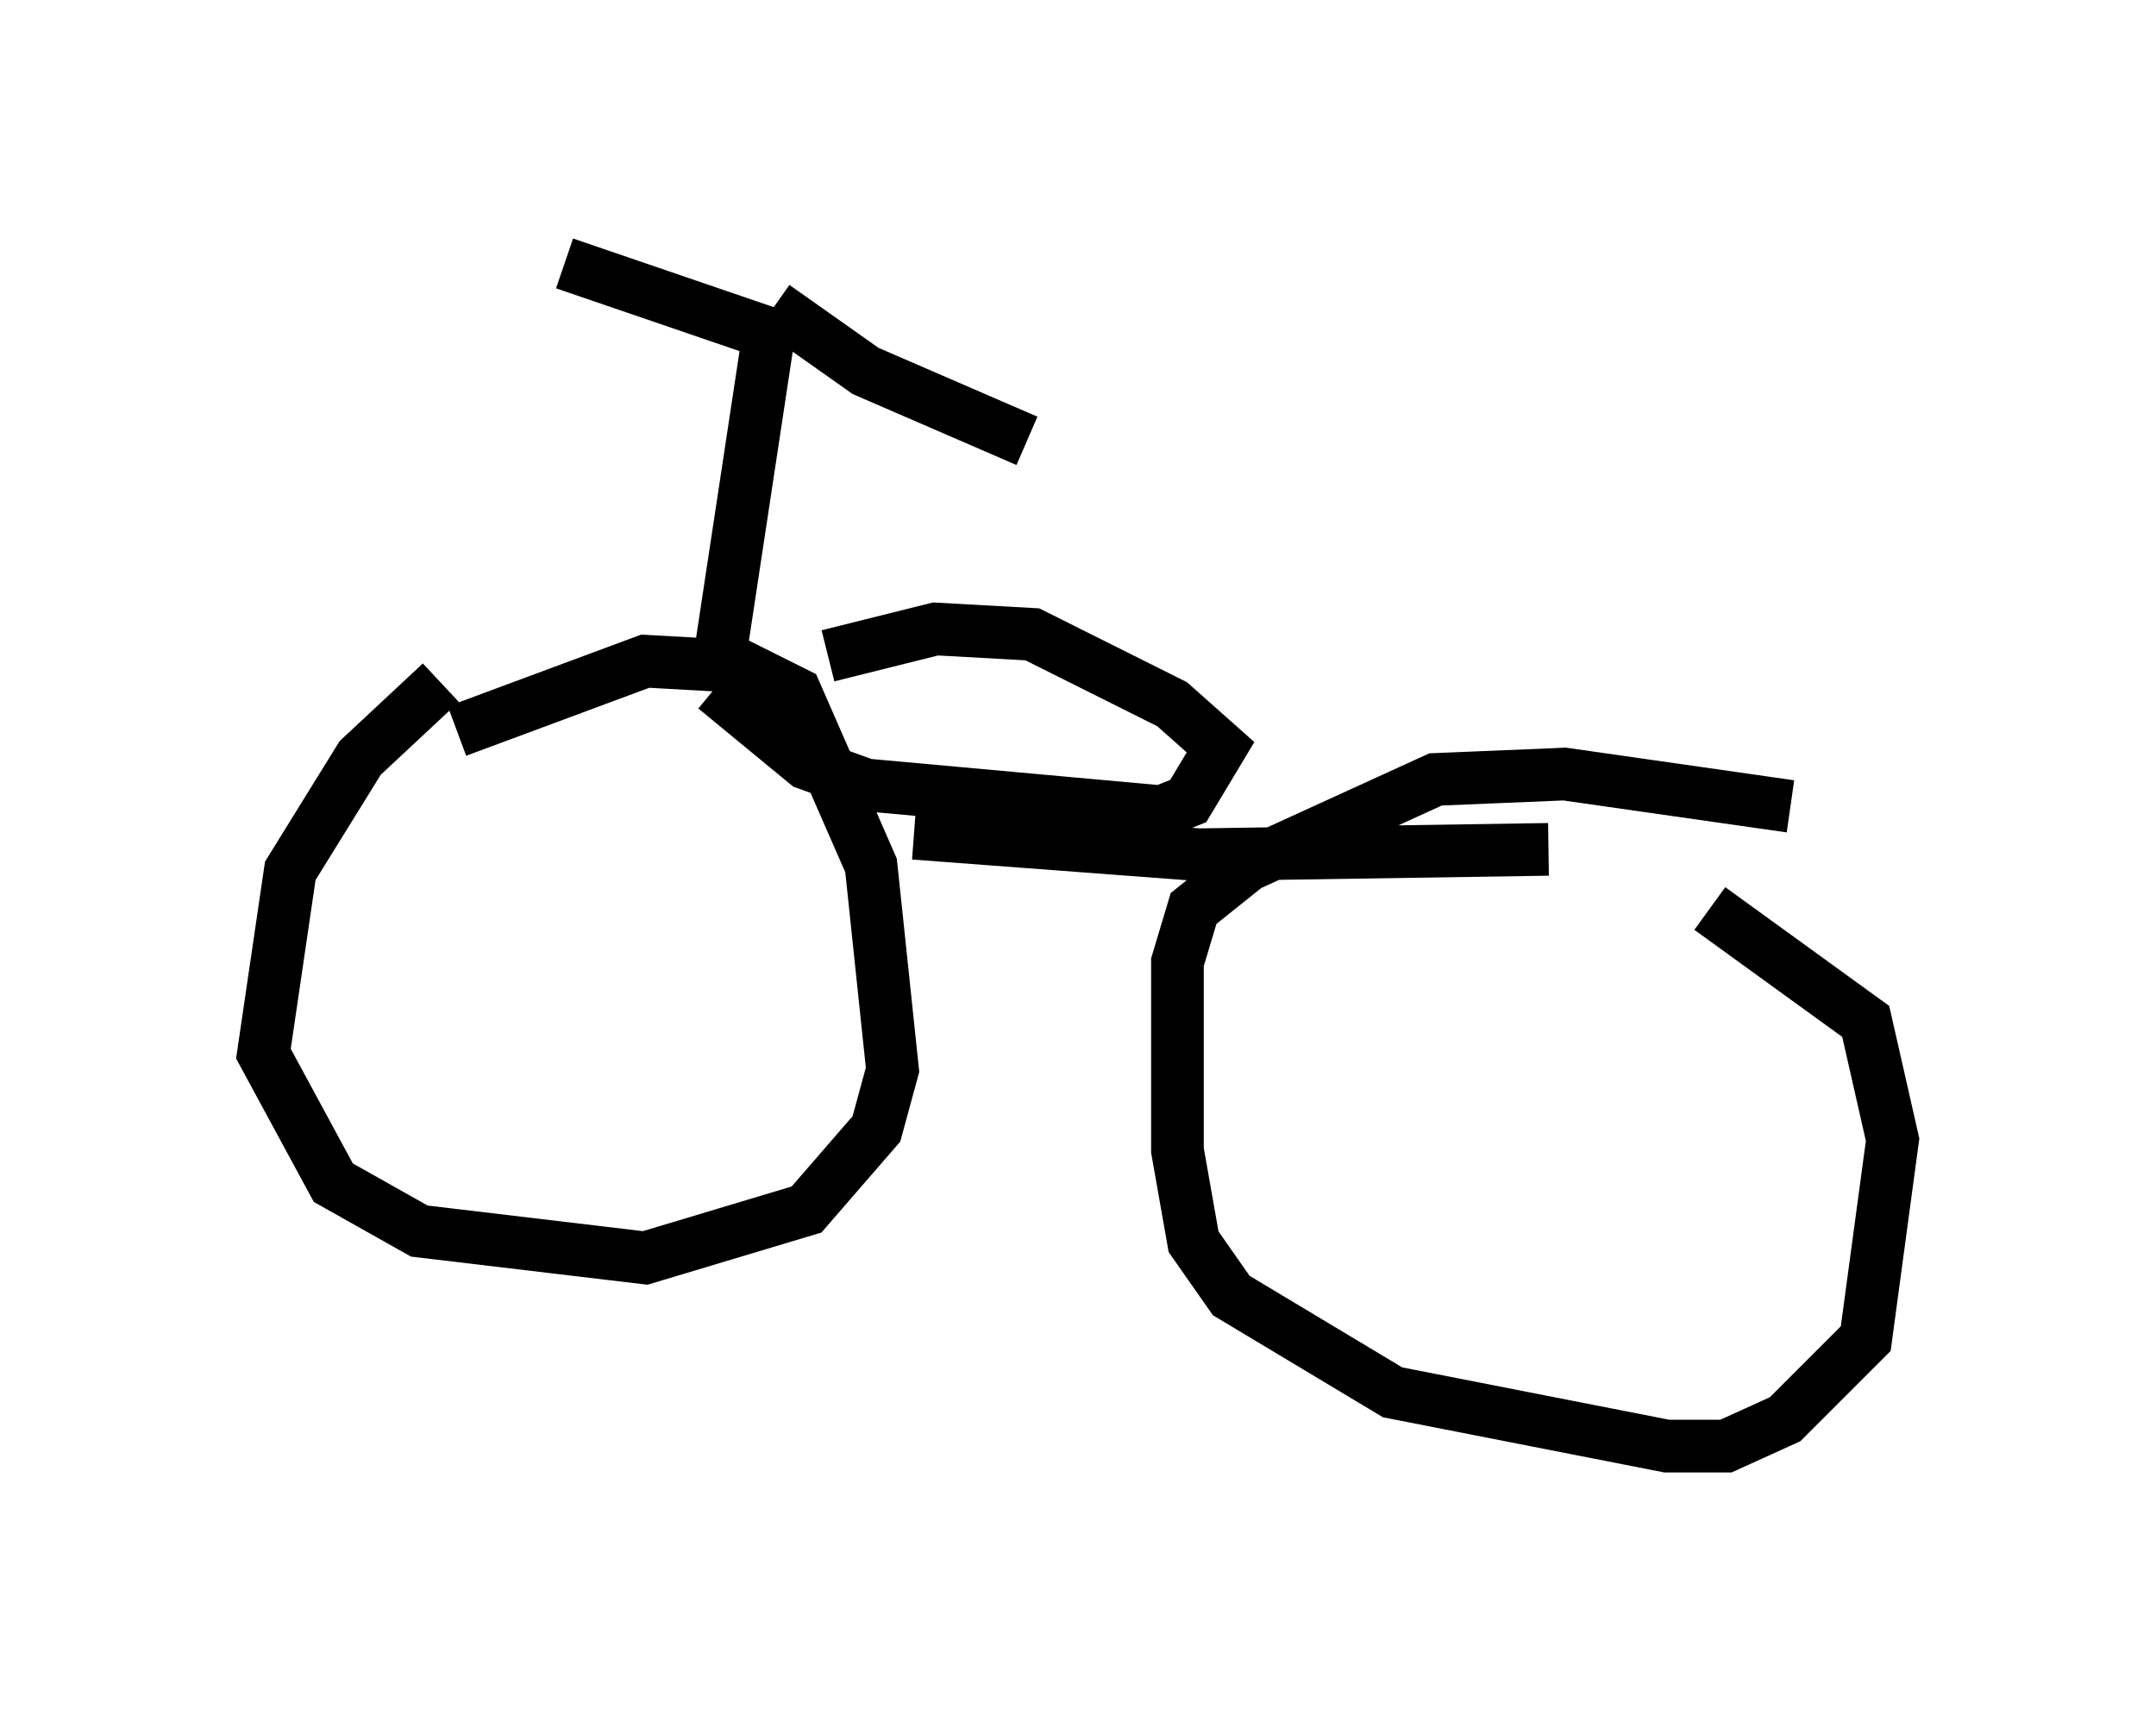 <?xml version="1.0" encoding="utf-8" ?>
<svg baseProfile="full" height="32.459" version="1.1" width="40.932" xmlns="http://www.w3.org/2000/svg" xmlns:ev="http://www.w3.org/2001/xml-events" xmlns:xlink="http://www.w3.org/1999/xlink"><defs /><rect fill="white" height="32.459" width="40.932" x="0" y="0" /><path d="M9.9, 12.248 m-1.531, 0.715 l-1.531, 1.429 -1.327, 2.144 l-0.51, 3.471 1.327, 2.45 l1.633, 0.919 4.288, 0.51 l3.063, -0.919 1.327, -1.531 l0.306, -1.123 -0.408, -3.879 l-1.429, -3.267 -1.021, -0.51 l-1.838, -0.102 -3.573, 1.327 m8.677, 1.94 l5.41, 0.408 6.635, -0.102 m4.594, -0.817 l-4.288, -0.613 -2.45, 0.102 l-3.573, 1.633 -1.021, 0.817 l-0.306, 1.021 0.0, 3.573 l0.306, 1.735 0.715, 1.021 l3.063, 1.838 5.206, 1.021 l1.123, 0.0 1.123, -0.51 l1.531, -1.531 0.51, -3.777 l-0.51, -2.246 -2.96, -2.144 m-16.742, -4.798 l2.042, -0.51 1.838, 0.102 l2.654, 1.327 0.919, 0.817 l-0.613, 1.021 -0.51, 0.204 l-5.615, -0.51 -1.123, -0.408 l-1.735, -1.429 m0.0, 0.0 l1.021, -6.738 m0.0, 0.0 l-3.879, -1.327 m3.981, 0.817 l1.735, 1.225 3.063, 1.327 " fill="none" stroke="black" stroke-width="1" /></svg>